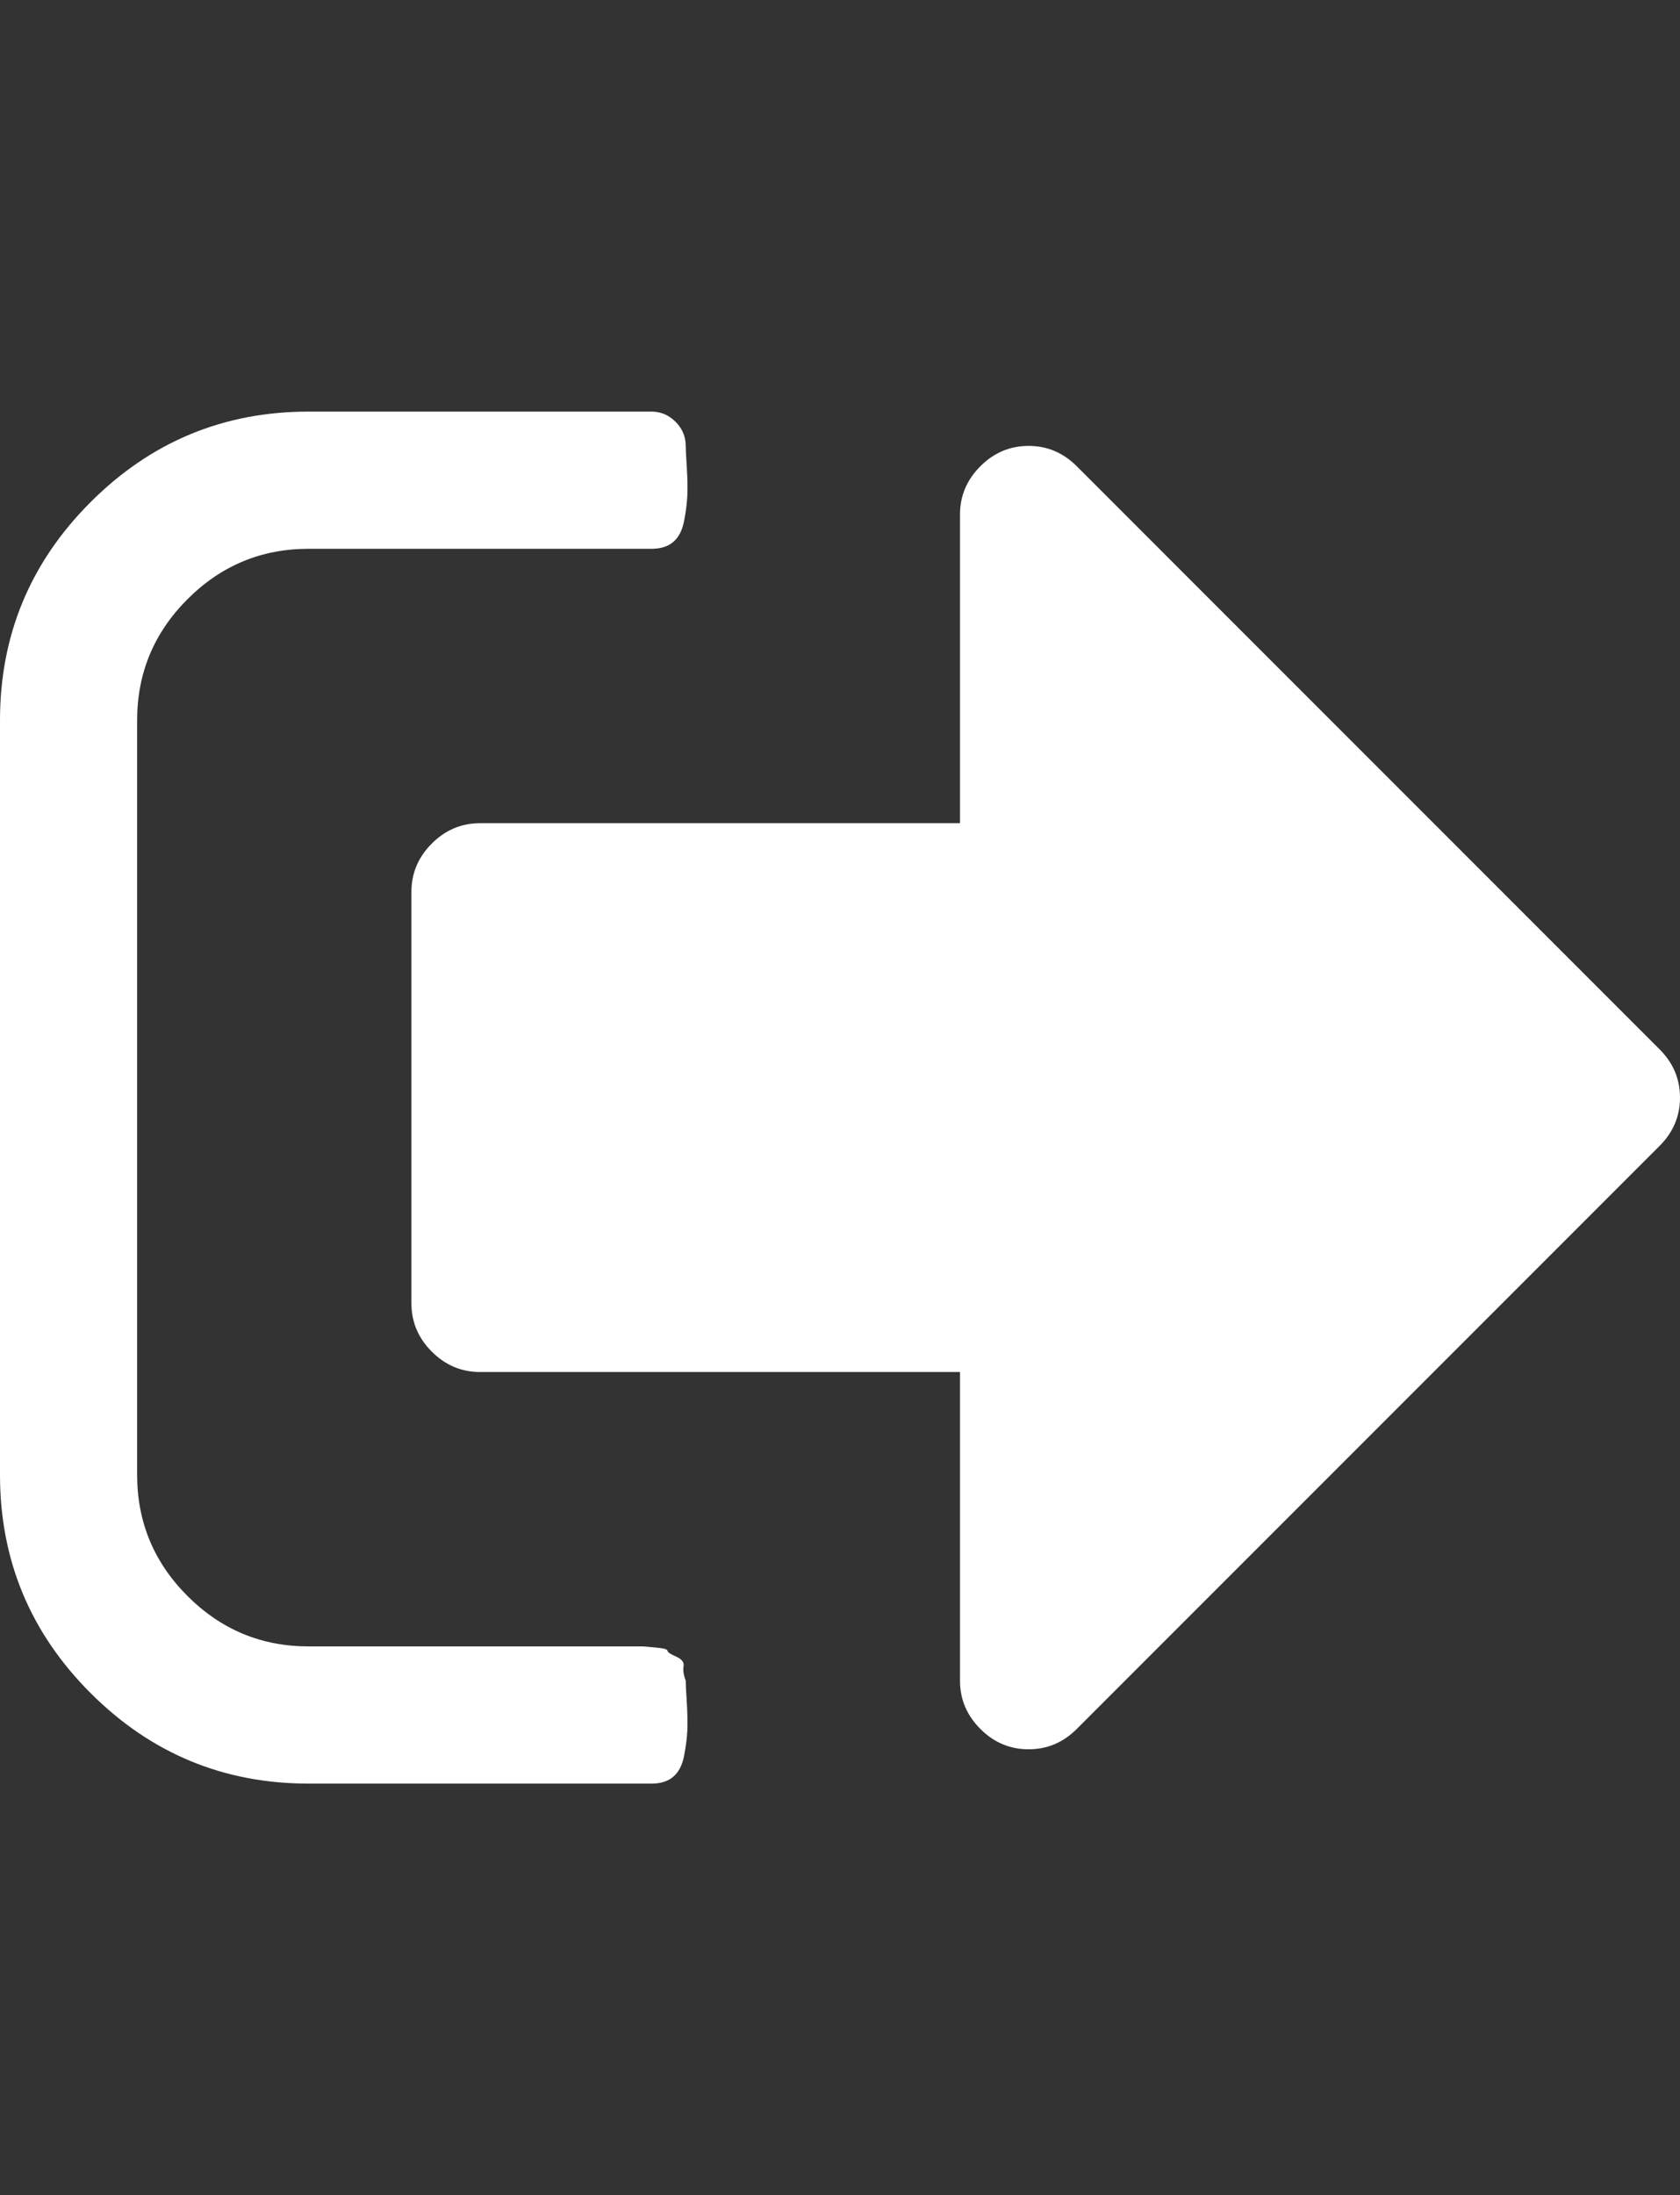 <?xml version="1.0" ?><svg contentScriptType="text/ecmascript" contentStyleType="text/css" enable-background="new 0 0 2048 2048" height="2048px" id="Layer_1" preserveAspectRatio="xMidYMid meet" version="1.1" viewBox="0.0 0 1568.0 2048" width="1568.0px" xml:space="preserve" xmlns="http://www.w3.org/2000/svg" xmlns:xlink="http://www.w3.org/1999/xlink" zoomAndPan="magnify"><rect x="0.0" y="0" width="1568.0" height="2048" fill="#333333" stroke="none"/><style>path { fill: white; }</style><path d="M640,1568c0,2.667,0.333,9.333,1,20s0.833,19.5,0.5,26.5s-1.333,14.833-3,23.5s-5,15.167-10,19.5s-11.833,6.5-20.5,6.5H288  c-79.333,0-147.167-28.167-203.5-84.5S0,1455.333,0,1376V672c0-79.333,28.167-147.167,84.5-203.5S208.667,384,288,384h320  c8.667,0,16.167,3.167,22.5,9.5s9.5,13.833,9.5,22.5c0,2.667,0.333,9.333,1,20s0.833,19.5,0.5,26.5s-1.333,14.833-3,23.5  s-5,15.167-10,19.5S616.667,512,608,512H288c-44,0-81.667,15.667-113,47s-47,69-47,113v704c0,44,15.667,81.667,47,113s69,47,113,47  h288h11h13c0,0,3.833,0.333,11.5,1s11.5,1.667,11.5,3s2.667,3.167,8,5.5s7.667,5.333,7,9S638,1562.667,640,1568z M1568,1024  c0,17.333-6.333,32.333-19,45l-544,544c-12.667,12.667-27.667,19-45,19s-32.333-6.333-45-19s-19-27.667-19-45v-288H448  c-17.333,0-32.333-6.333-45-19s-19-27.667-19-45V832c0-17.333,6.333-32.333,19-45s27.667-19,45-19h448V480  c0-17.333,6.333-32.333,19-45s27.667-19,45-19s32.333,6.333,45,19l544,544C1561.667,991.667,1568,1006.667,1568,1024z"/></svg>